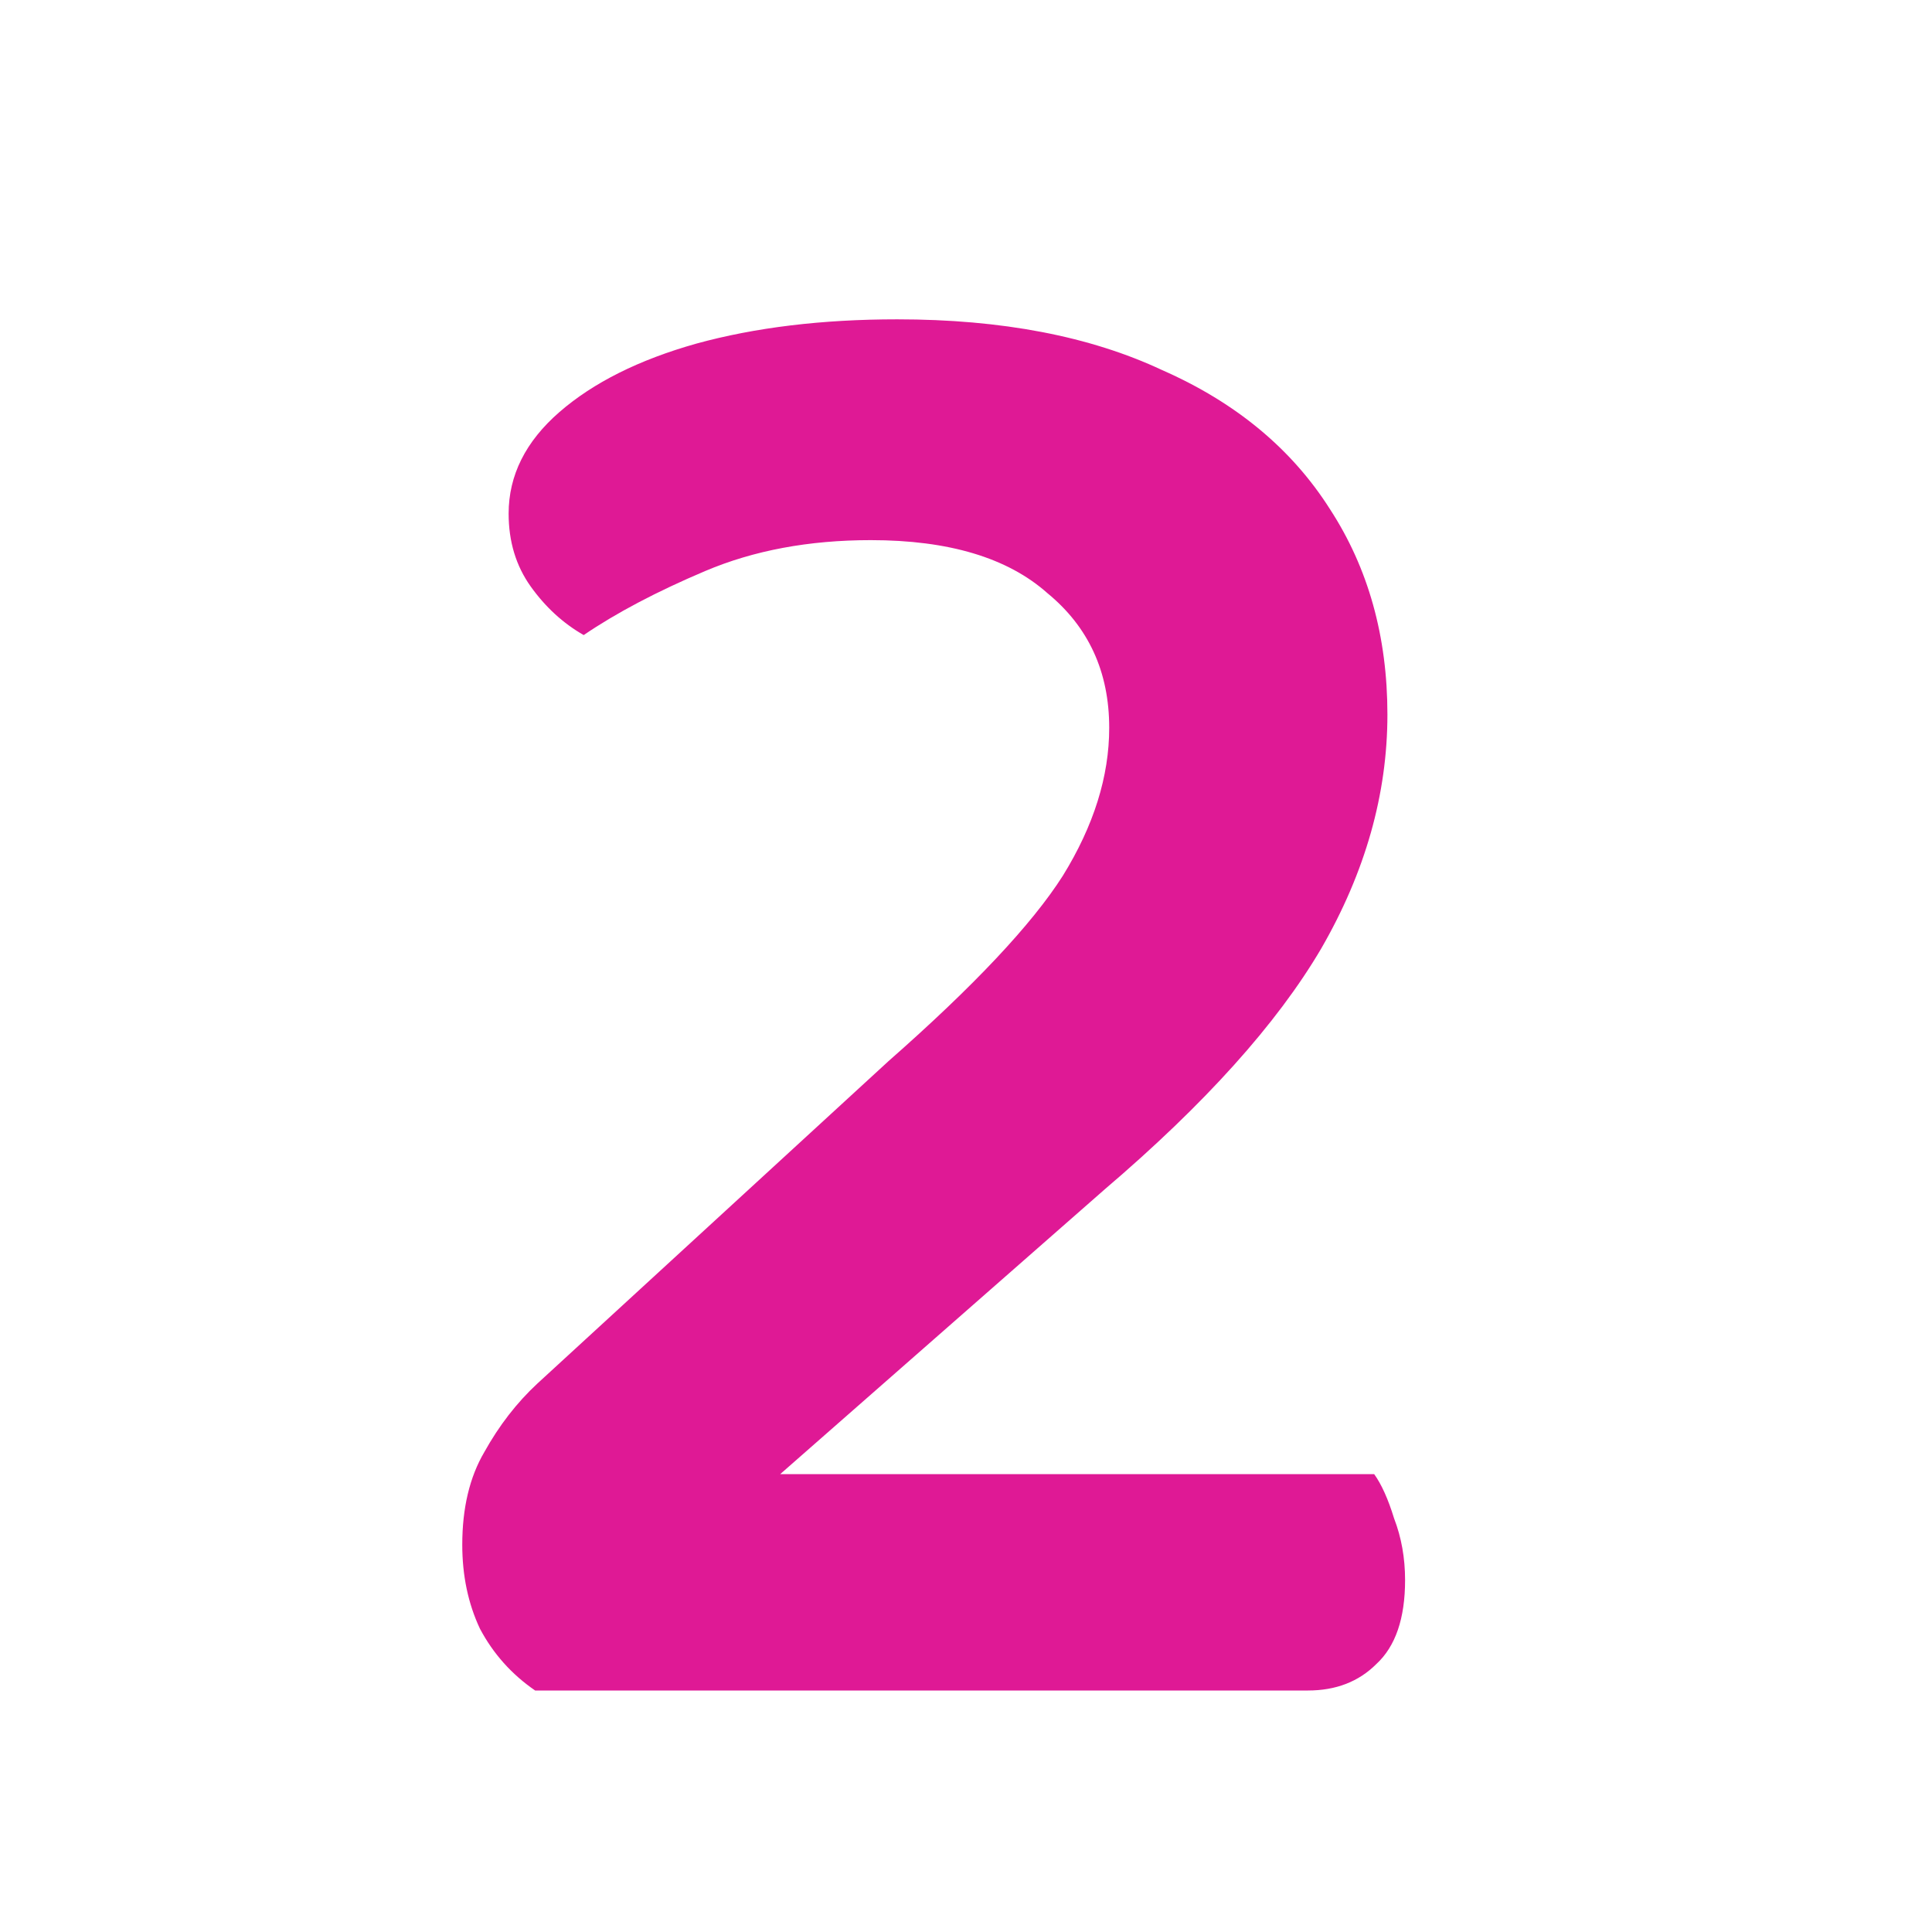 <svg width="56" height="56" viewBox="0 0 56 56" fill="none" xmlns="http://www.w3.org/2000/svg">
<path d="M14.743 14.888C14.743 13.779 15.234 12.797 16.215 11.944C17.197 11.091 18.519 10.429 20.183 9.96C21.89 9.491 23.831 9.256 26.007 9.256C29.037 9.256 31.597 9.747 33.687 10.728C35.821 11.667 37.442 13.011 38.551 14.76C39.661 16.467 40.215 18.451 40.215 20.712C40.215 23.016 39.575 25.277 38.295 27.496C37.015 29.672 34.925 31.997 32.023 34.472L22.615 42.728H39.831C40.045 43.027 40.237 43.453 40.407 44.008C40.621 44.563 40.727 45.16 40.727 45.8C40.727 46.909 40.45 47.72 39.895 48.232C39.383 48.744 38.722 49 37.911 49H15.511C14.829 48.531 14.295 47.933 13.911 47.208C13.57 46.483 13.399 45.672 13.399 44.776C13.399 43.709 13.613 42.813 14.039 42.088C14.466 41.32 14.978 40.659 15.575 40.104L25.751 30.76C28.226 28.584 29.911 26.792 30.807 25.384C31.703 23.933 32.151 22.504 32.151 21.096C32.151 19.475 31.554 18.173 30.359 17.192C29.207 16.168 27.501 15.656 25.239 15.656C23.447 15.656 21.847 15.955 20.439 16.552C19.031 17.149 17.858 17.768 16.919 18.408C16.322 18.067 15.81 17.597 15.383 17C14.957 16.403 14.743 15.699 14.743 14.888Z" fill="#DF1995"/>
</svg>
